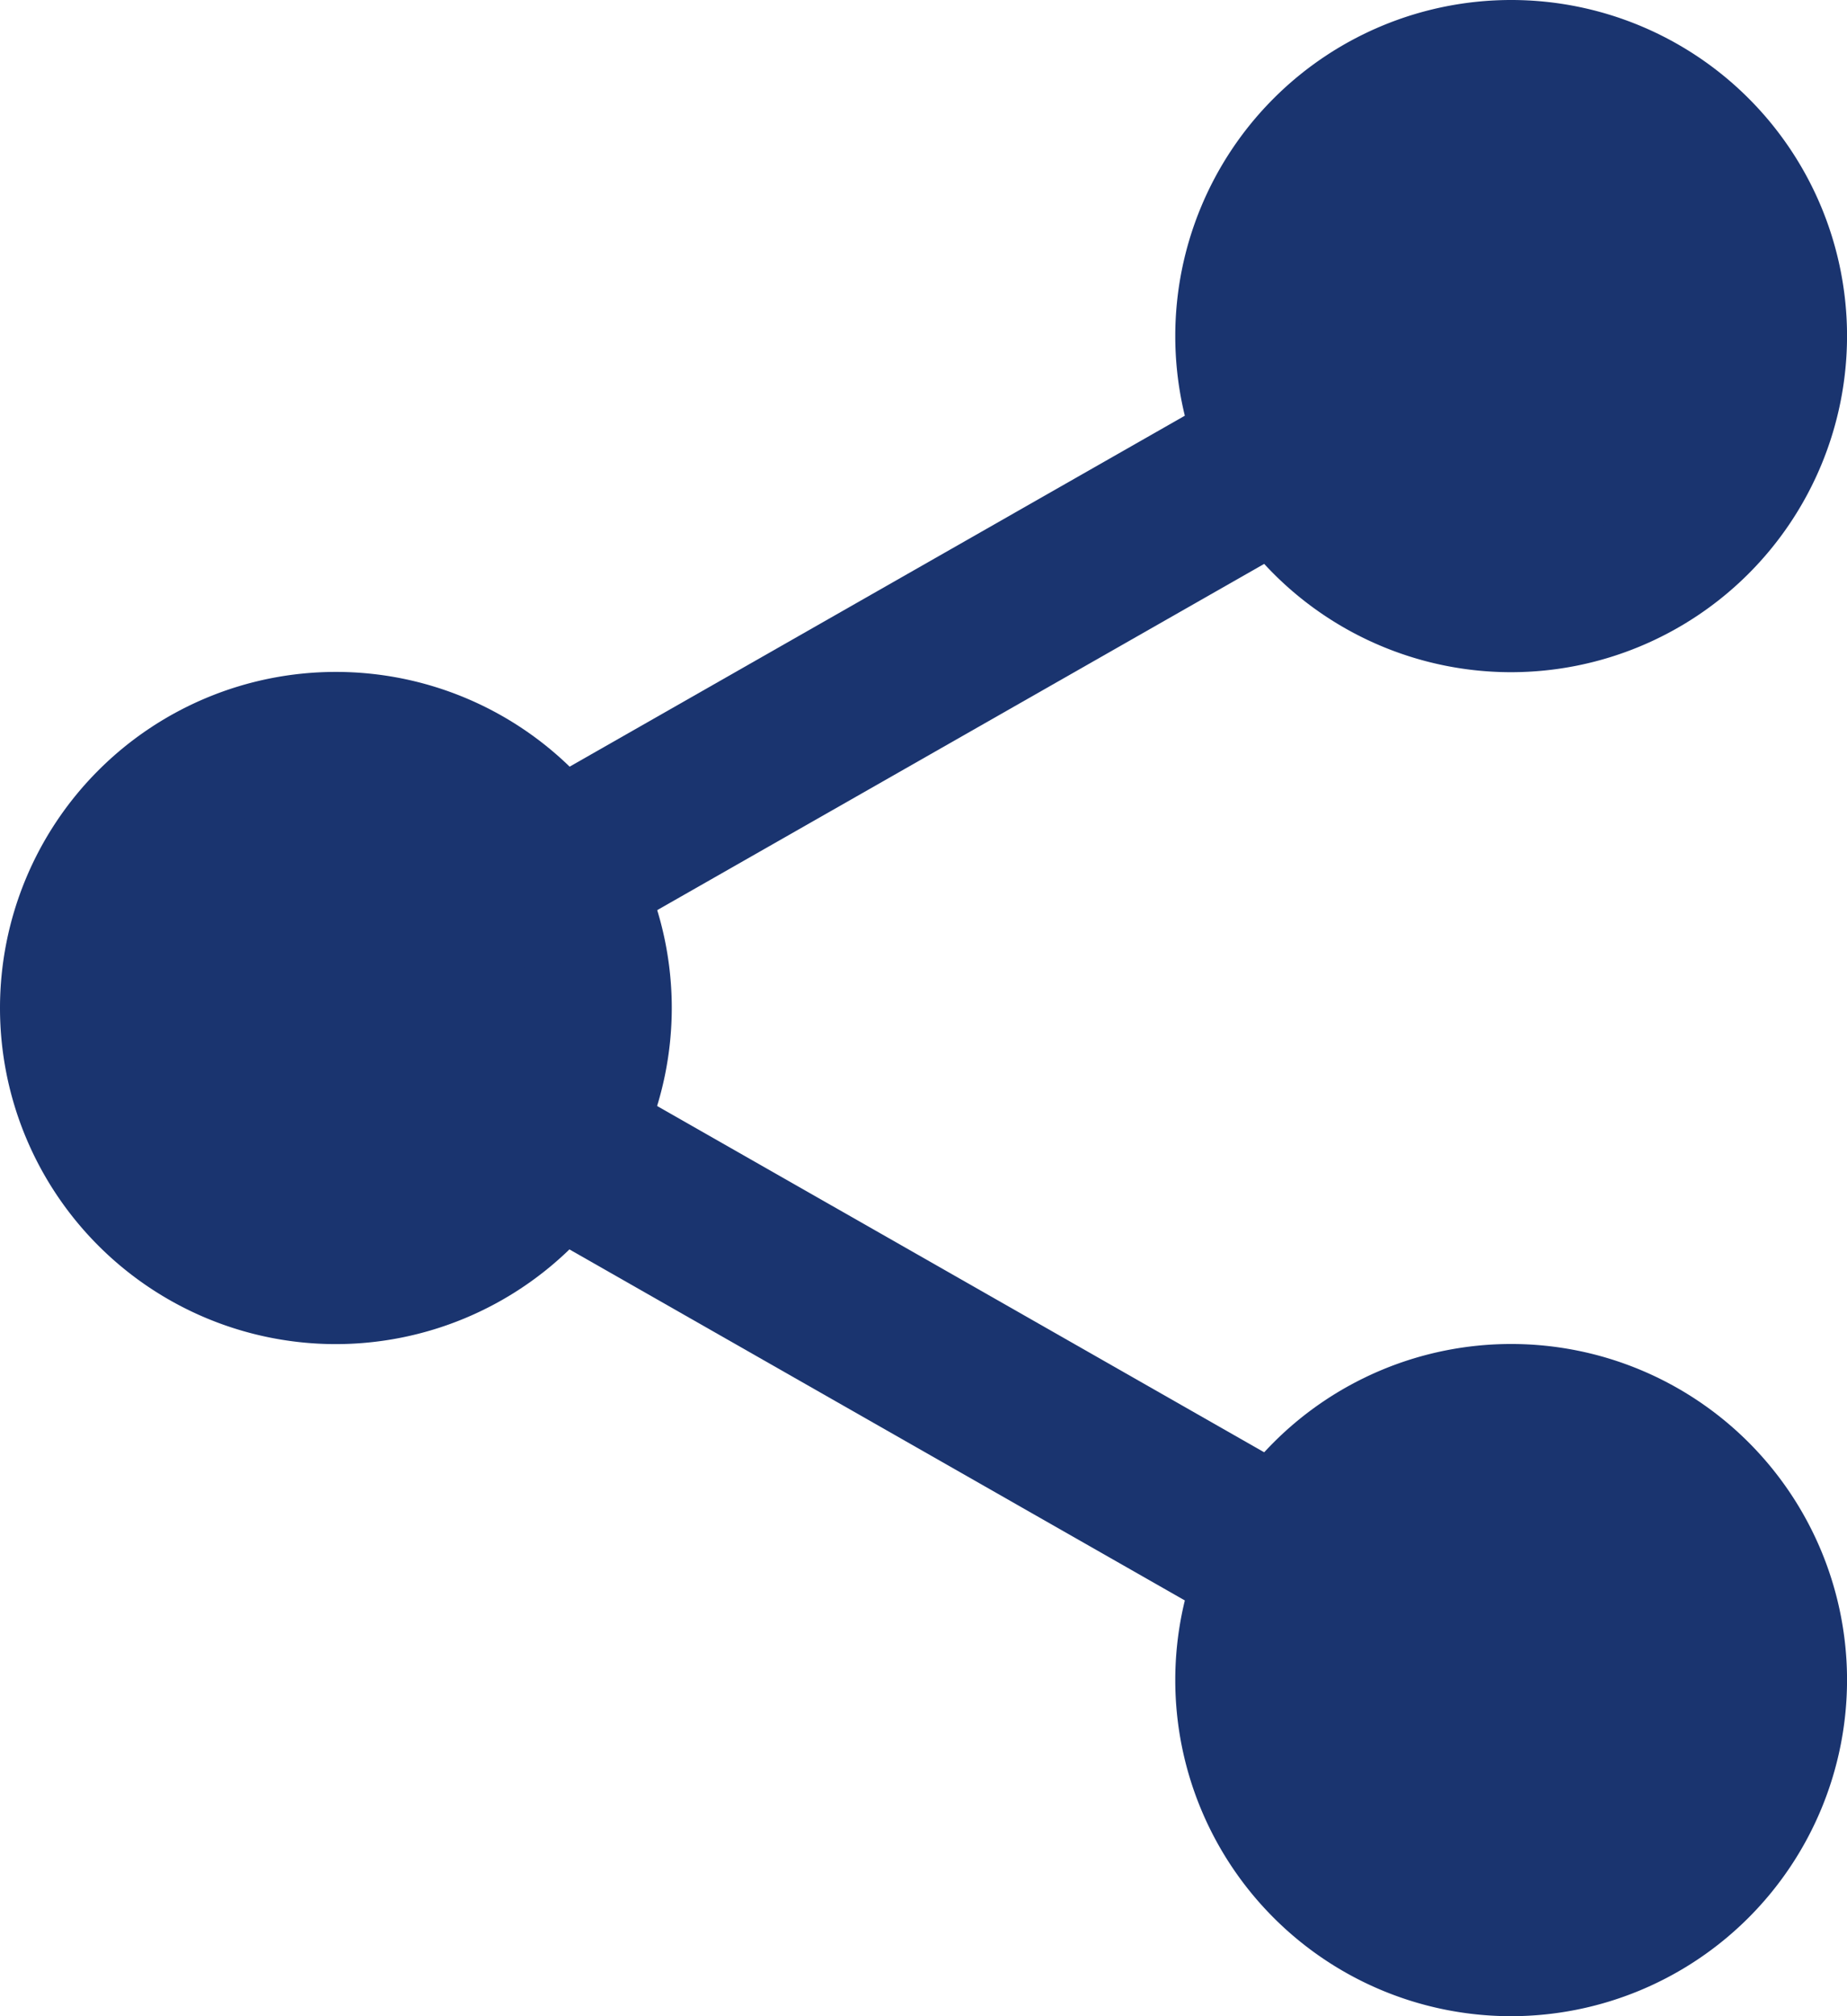 <svg id="share_1_" data-name="share (1)" xmlns="http://www.w3.org/2000/svg" width="45.641" height="49.79" viewBox="0 0 45.641 49.79">
  <path id="Path_12132" data-name="Path 12132" d="M328.152,22.742A6.742,6.742,0,1,1,321.41,16,6.742,6.742,0,0,1,328.152,22.742Zm0,0" transform="translate(-284.068 -14.444)" fill="#1a346f"/>
  <path id="Path_12133" data-name="Path 12133" d="M306.966,16.6a8.3,8.3,0,1,1,8.3-8.3A8.307,8.307,0,0,1,306.966,16.6Zm0-13.485A5.187,5.187,0,1,0,312.152,8.3,5.192,5.192,0,0,0,306.966,3.112Zm0,0" transform="translate(-269.624)" fill="#1a346f"/>
  <path id="Path_12134" data-name="Path 12134" d="M328.152,364.075a6.742,6.742,0,1,1-6.742-6.743A6.742,6.742,0,0,1,328.152,364.075Zm0,0" transform="translate(-284.068 -322.583)" fill="#1a346f"/>
  <path id="Path_12135" data-name="Path 12135" d="M306.966,357.929a8.3,8.3,0,1,1,8.3-8.3A8.307,8.307,0,0,1,306.966,357.929Zm0-13.485a5.187,5.187,0,1,0,5.186,5.187A5.192,5.192,0,0,0,306.966,344.444Zm0,0" transform="translate(-269.624 -308.139)" fill="#1a346f"/>
  <path id="Path_12136" data-name="Path 12136" d="M29.485,193.41a6.742,6.742,0,1,1-6.743-6.742A6.742,6.742,0,0,1,29.485,193.41Zm0,0" transform="translate(-14.444 -168.515)" fill="#1a346f"/>
  <path id="Path_12137" data-name="Path 12137" d="M8.3,187.264a8.3,8.3,0,1,1,8.3-8.3A8.307,8.307,0,0,1,8.3,187.264Zm0-13.485a5.186,5.186,0,1,0,5.187,5.186A5.192,5.192,0,0,0,8.3,173.78Zm0,0" transform="translate(0 -154.071)" fill="#1a346f"/>
  <path id="Path_12138" data-name="Path 12138" d="M116.425,105.341a2.075,2.075,0,0,1-1.029-3.878l19.25-10.974a2.075,2.075,0,1,1,2.054,3.606l-19.25,10.974A2.061,2.061,0,0,1,116.425,105.341Zm0,0" transform="translate(-103.229 -81.442)" fill="#1a346f"/>
  <path id="Path_12139" data-name="Path 12139" d="M135.693,281.345a2.061,2.061,0,0,1-1.025-.272L115.418,270.1a2.075,2.075,0,0,1,2.054-3.606l19.25,10.974a2.075,2.075,0,0,1-1.029,3.878Zm0,0" transform="translate(-103.249 -240.33)" fill="#1a346f"/>
</svg>
